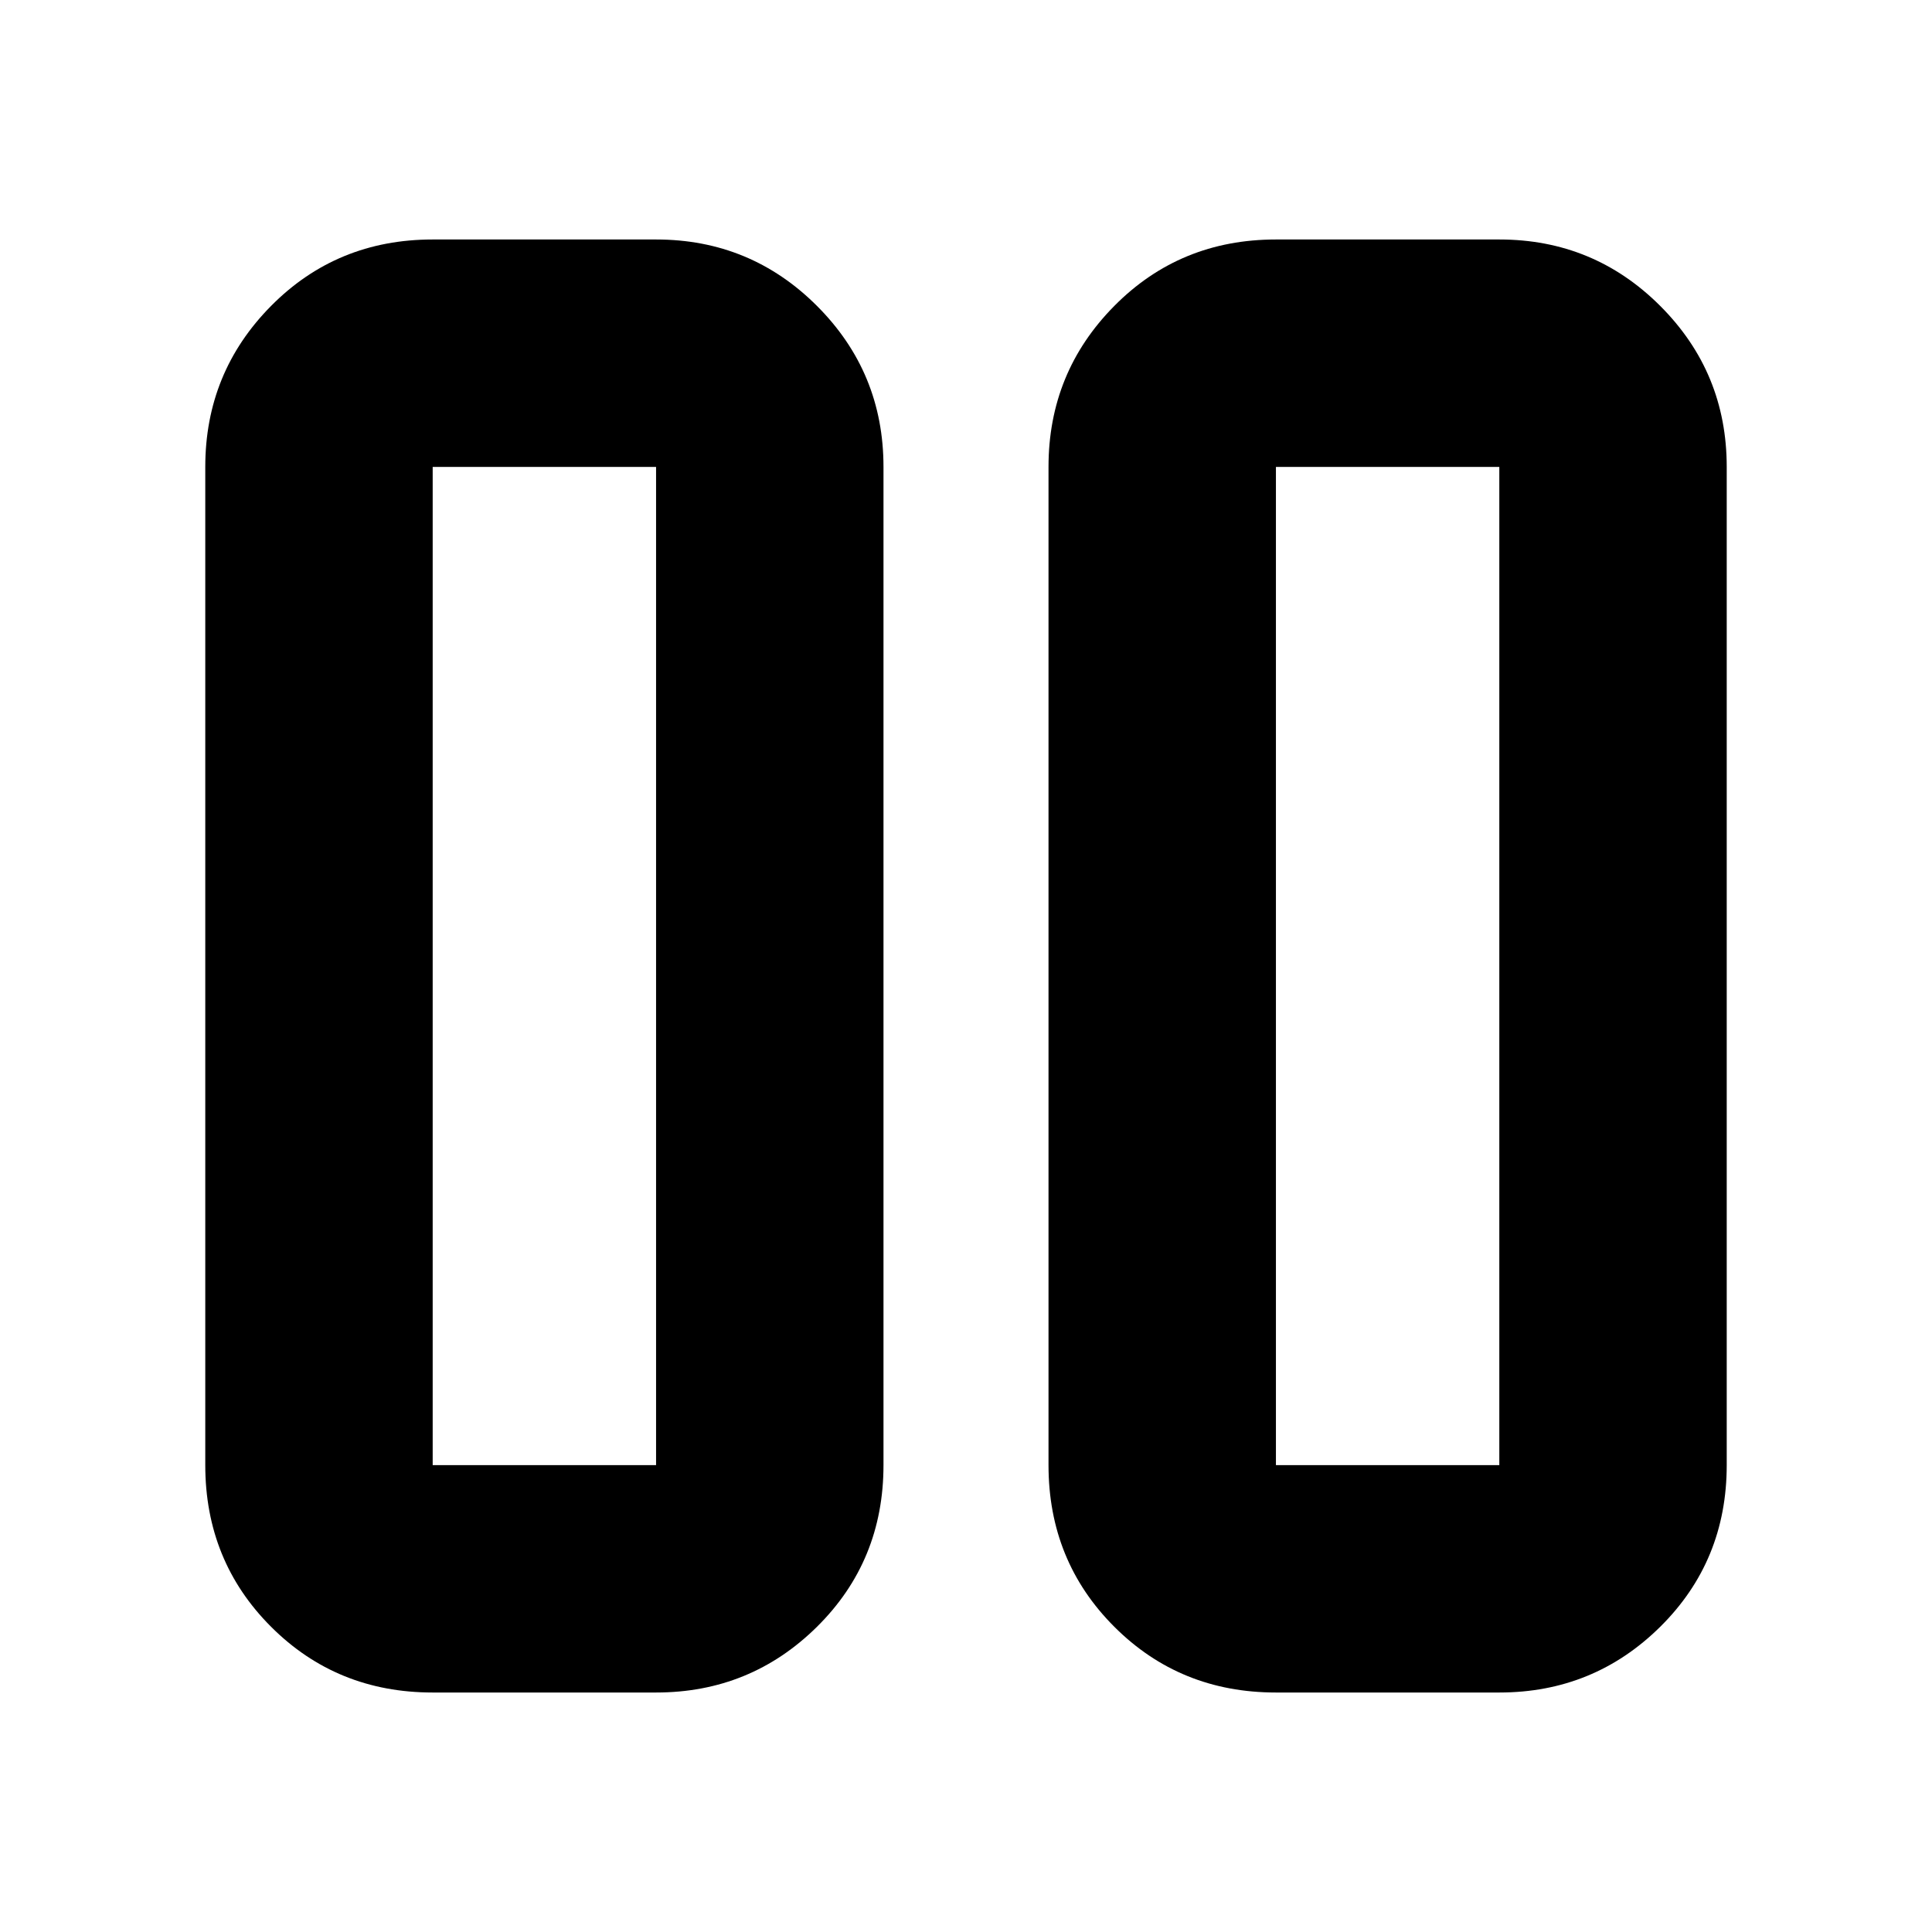 <svg xmlns="http://www.w3.org/2000/svg" height="20" viewBox="0 -960 960 960" width="20"><path d="M634-119q-47.64 0-80.32-32.68Q521-184.36 521-232v-496q0-46.94 32.68-79.97T634-841h111q46.94 0 79.97 33.03T858-728v496q0 47.64-33.03 80.32Q791.94-119 745-119H634Zm0-609v496h111v-496H634ZM215-119q-47.64 0-80.32-32.68Q102-184.36 102-232v-496q0-46.94 32.68-79.97T215-841h111q46.94 0 79.97 33.03T439-728v496q0 47.64-33.03 80.32Q372.94-119 326-119H215Zm0-609v496h111v-496H215Zm530 0H634h111Zm-419 0H215h111Z"/></svg>